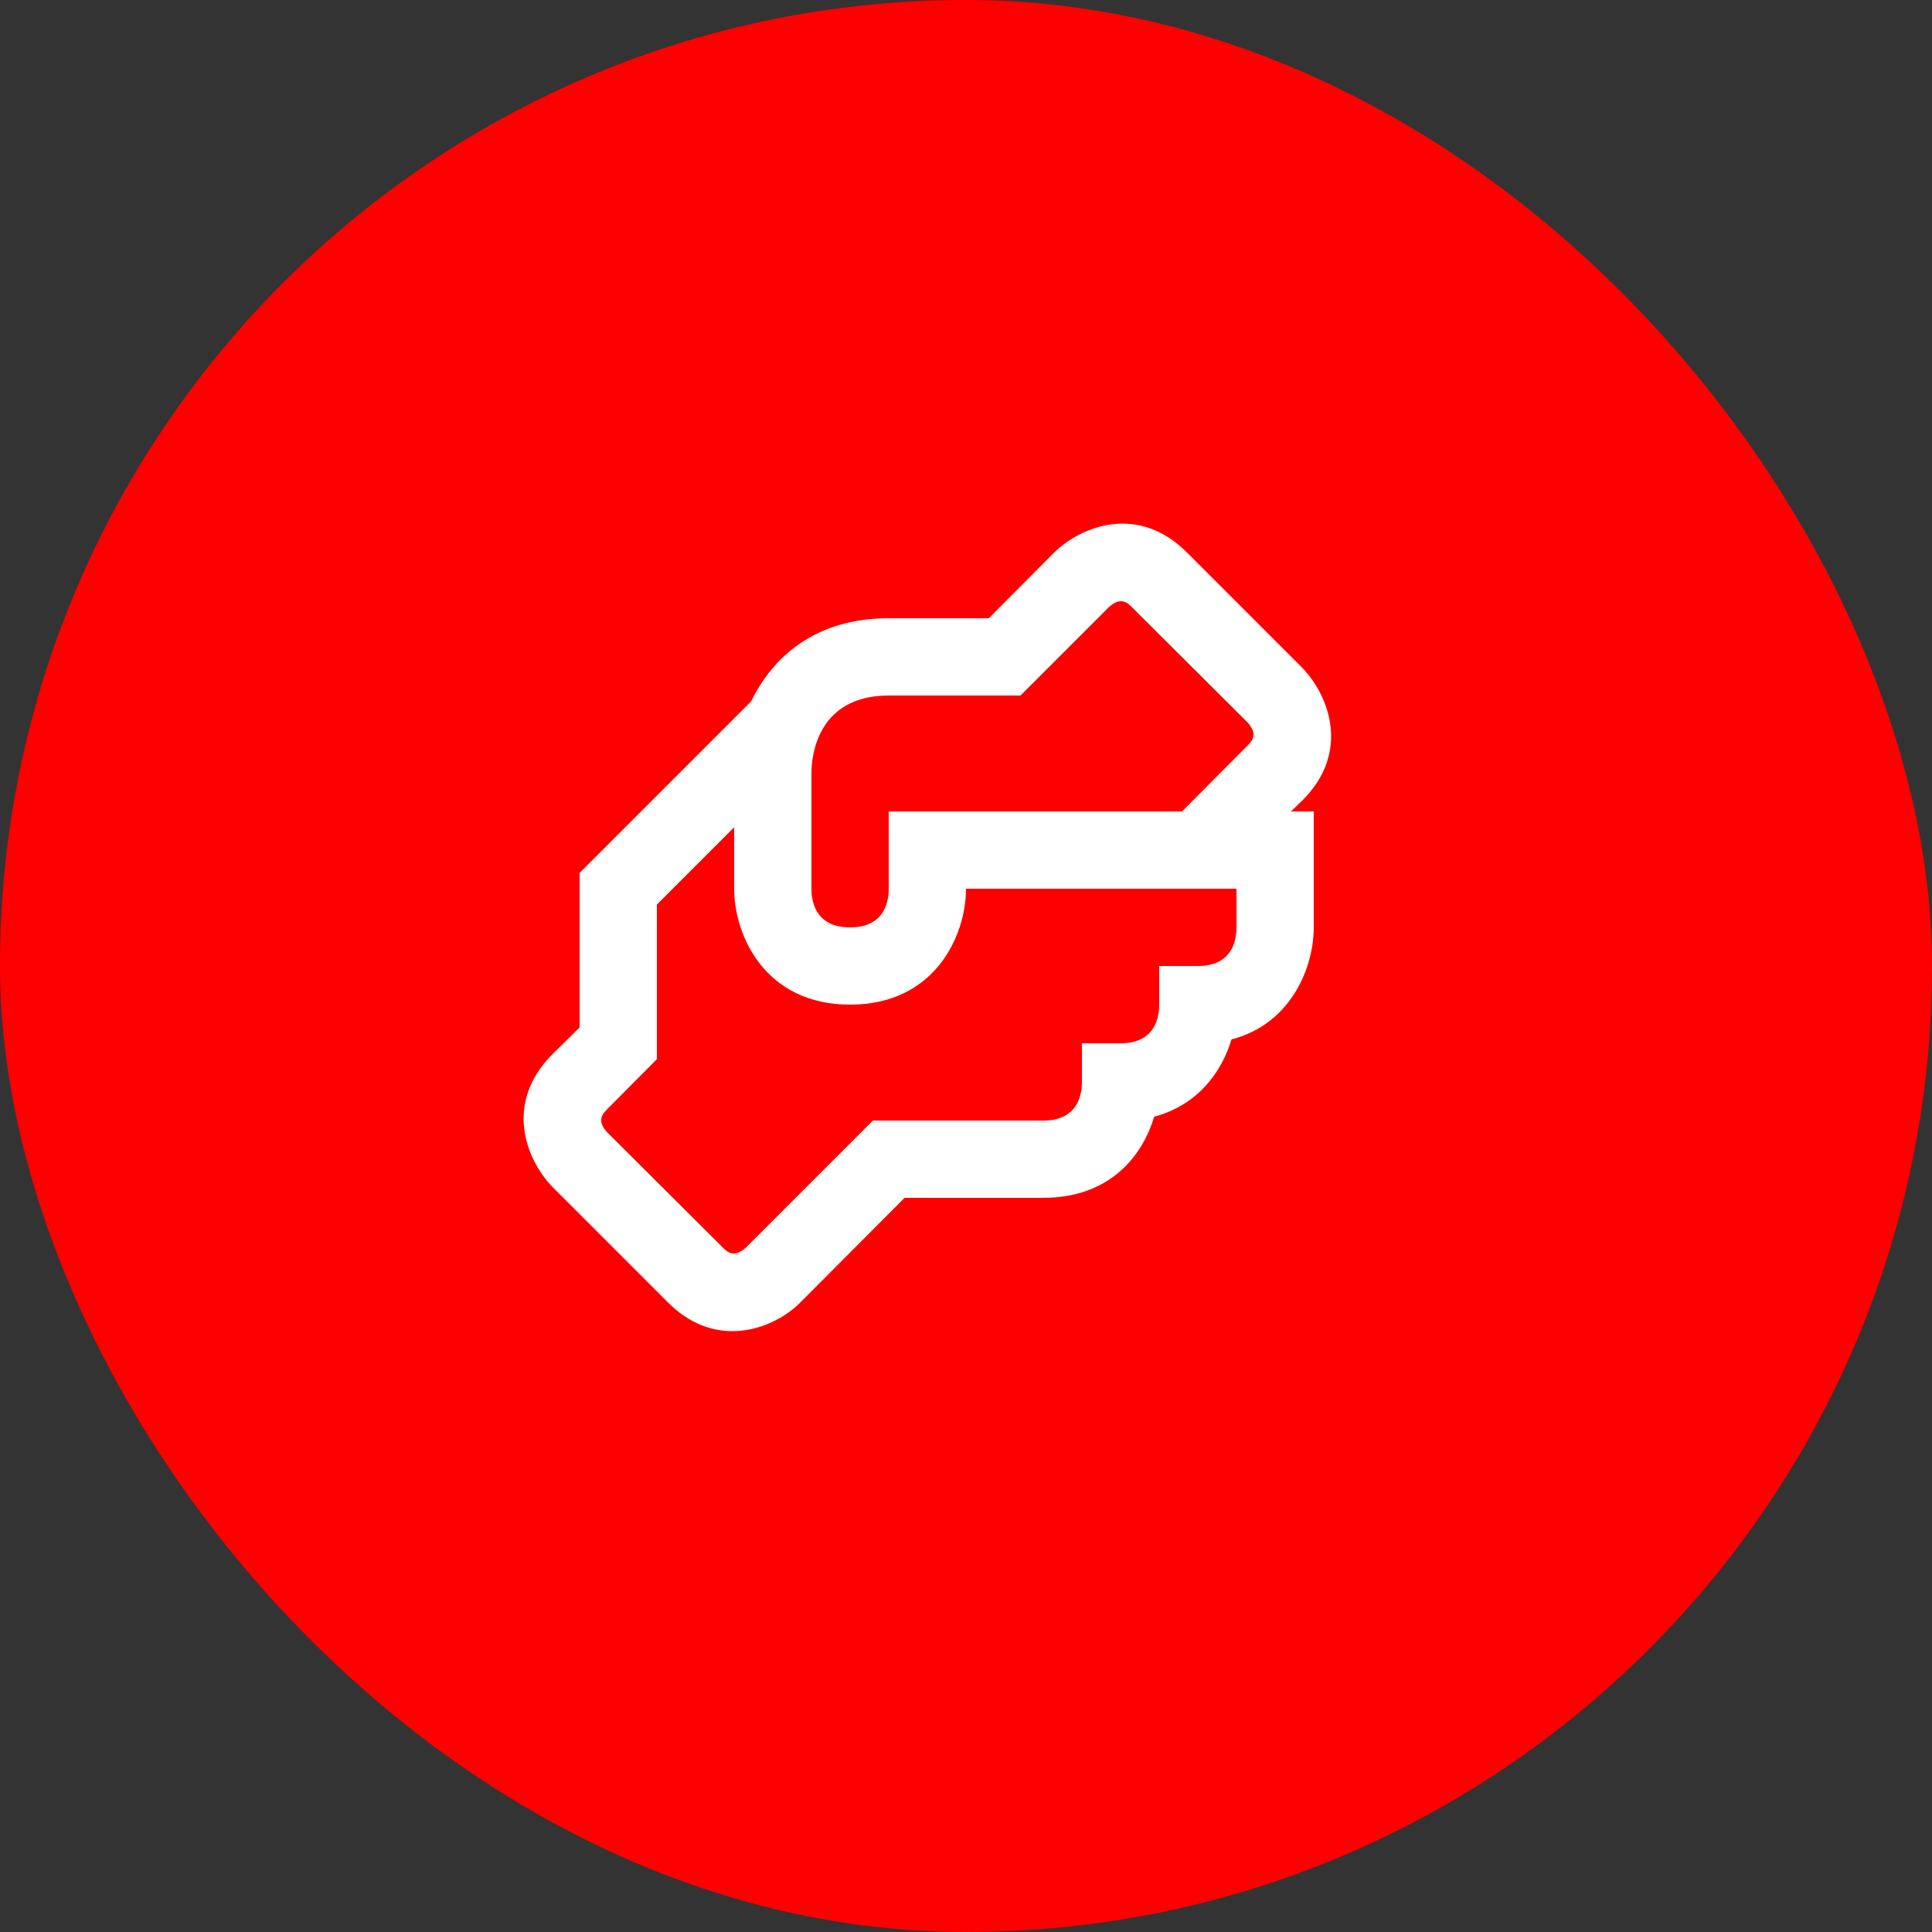 <svg width="50" height="50" viewBox="0 0 50 50" fill="none" xmlns="http://www.w3.org/2000/svg">
<rect x="0" y="0" width="50" height="50" fill="#333333" stroke="none"/>
<rect width="50" height="50" rx="50" fill="red"/>
<path d="M33.71 20.71C34.96 19.46 34.39 18 33.71 17.29L30.71 14.29C29.45 13.04 28 13.61 27.29 14.29L25.59 16H23C21.1 16 20 17 19.44 18.15L15 22.59V26.59L14.29 27.29C13.04 28.55 13.61 30 14.29 30.71L17.29 33.71C17.83 34.25 18.41 34.45 18.96 34.45C19.67 34.45 20.32 34.1 20.71 33.71L23.41 31H27C28.7 31 29.56 29.94 29.87 28.9C31 28.6 31.62 27.74 31.87 26.9C33.42 26.5 34 25.03 34 24V21H33.41L33.71 20.71ZM32 24C32 24.45 31.81 25 31 25H30V26C30 26.45 29.81 27 29 27H28V28C28 28.45 27.81 29 27 29H22.59L19.31 32.28C19 32.57 18.82 32.4 18.71 32.29L15.72 29.31C15.43 29 15.6 28.82 15.71 28.71L17 27.41V23.41L19 21.41V23C19 24.21 19.8 26 22 26C24.2 26 25 24.21 25 23H32V24ZM32.29 19.29L30.59 21H23V23C23 23.45 22.81 24 22 24C21.19 24 21 23.45 21 23V20C21 19.54 21.17 18 23 18H26.41L28.69 15.72C29 15.43 29.18 15.6 29.29 15.71L32.28 18.69C32.57 19 32.4 19.18 32.29 19.29Z" fill="white"/>
</svg>
